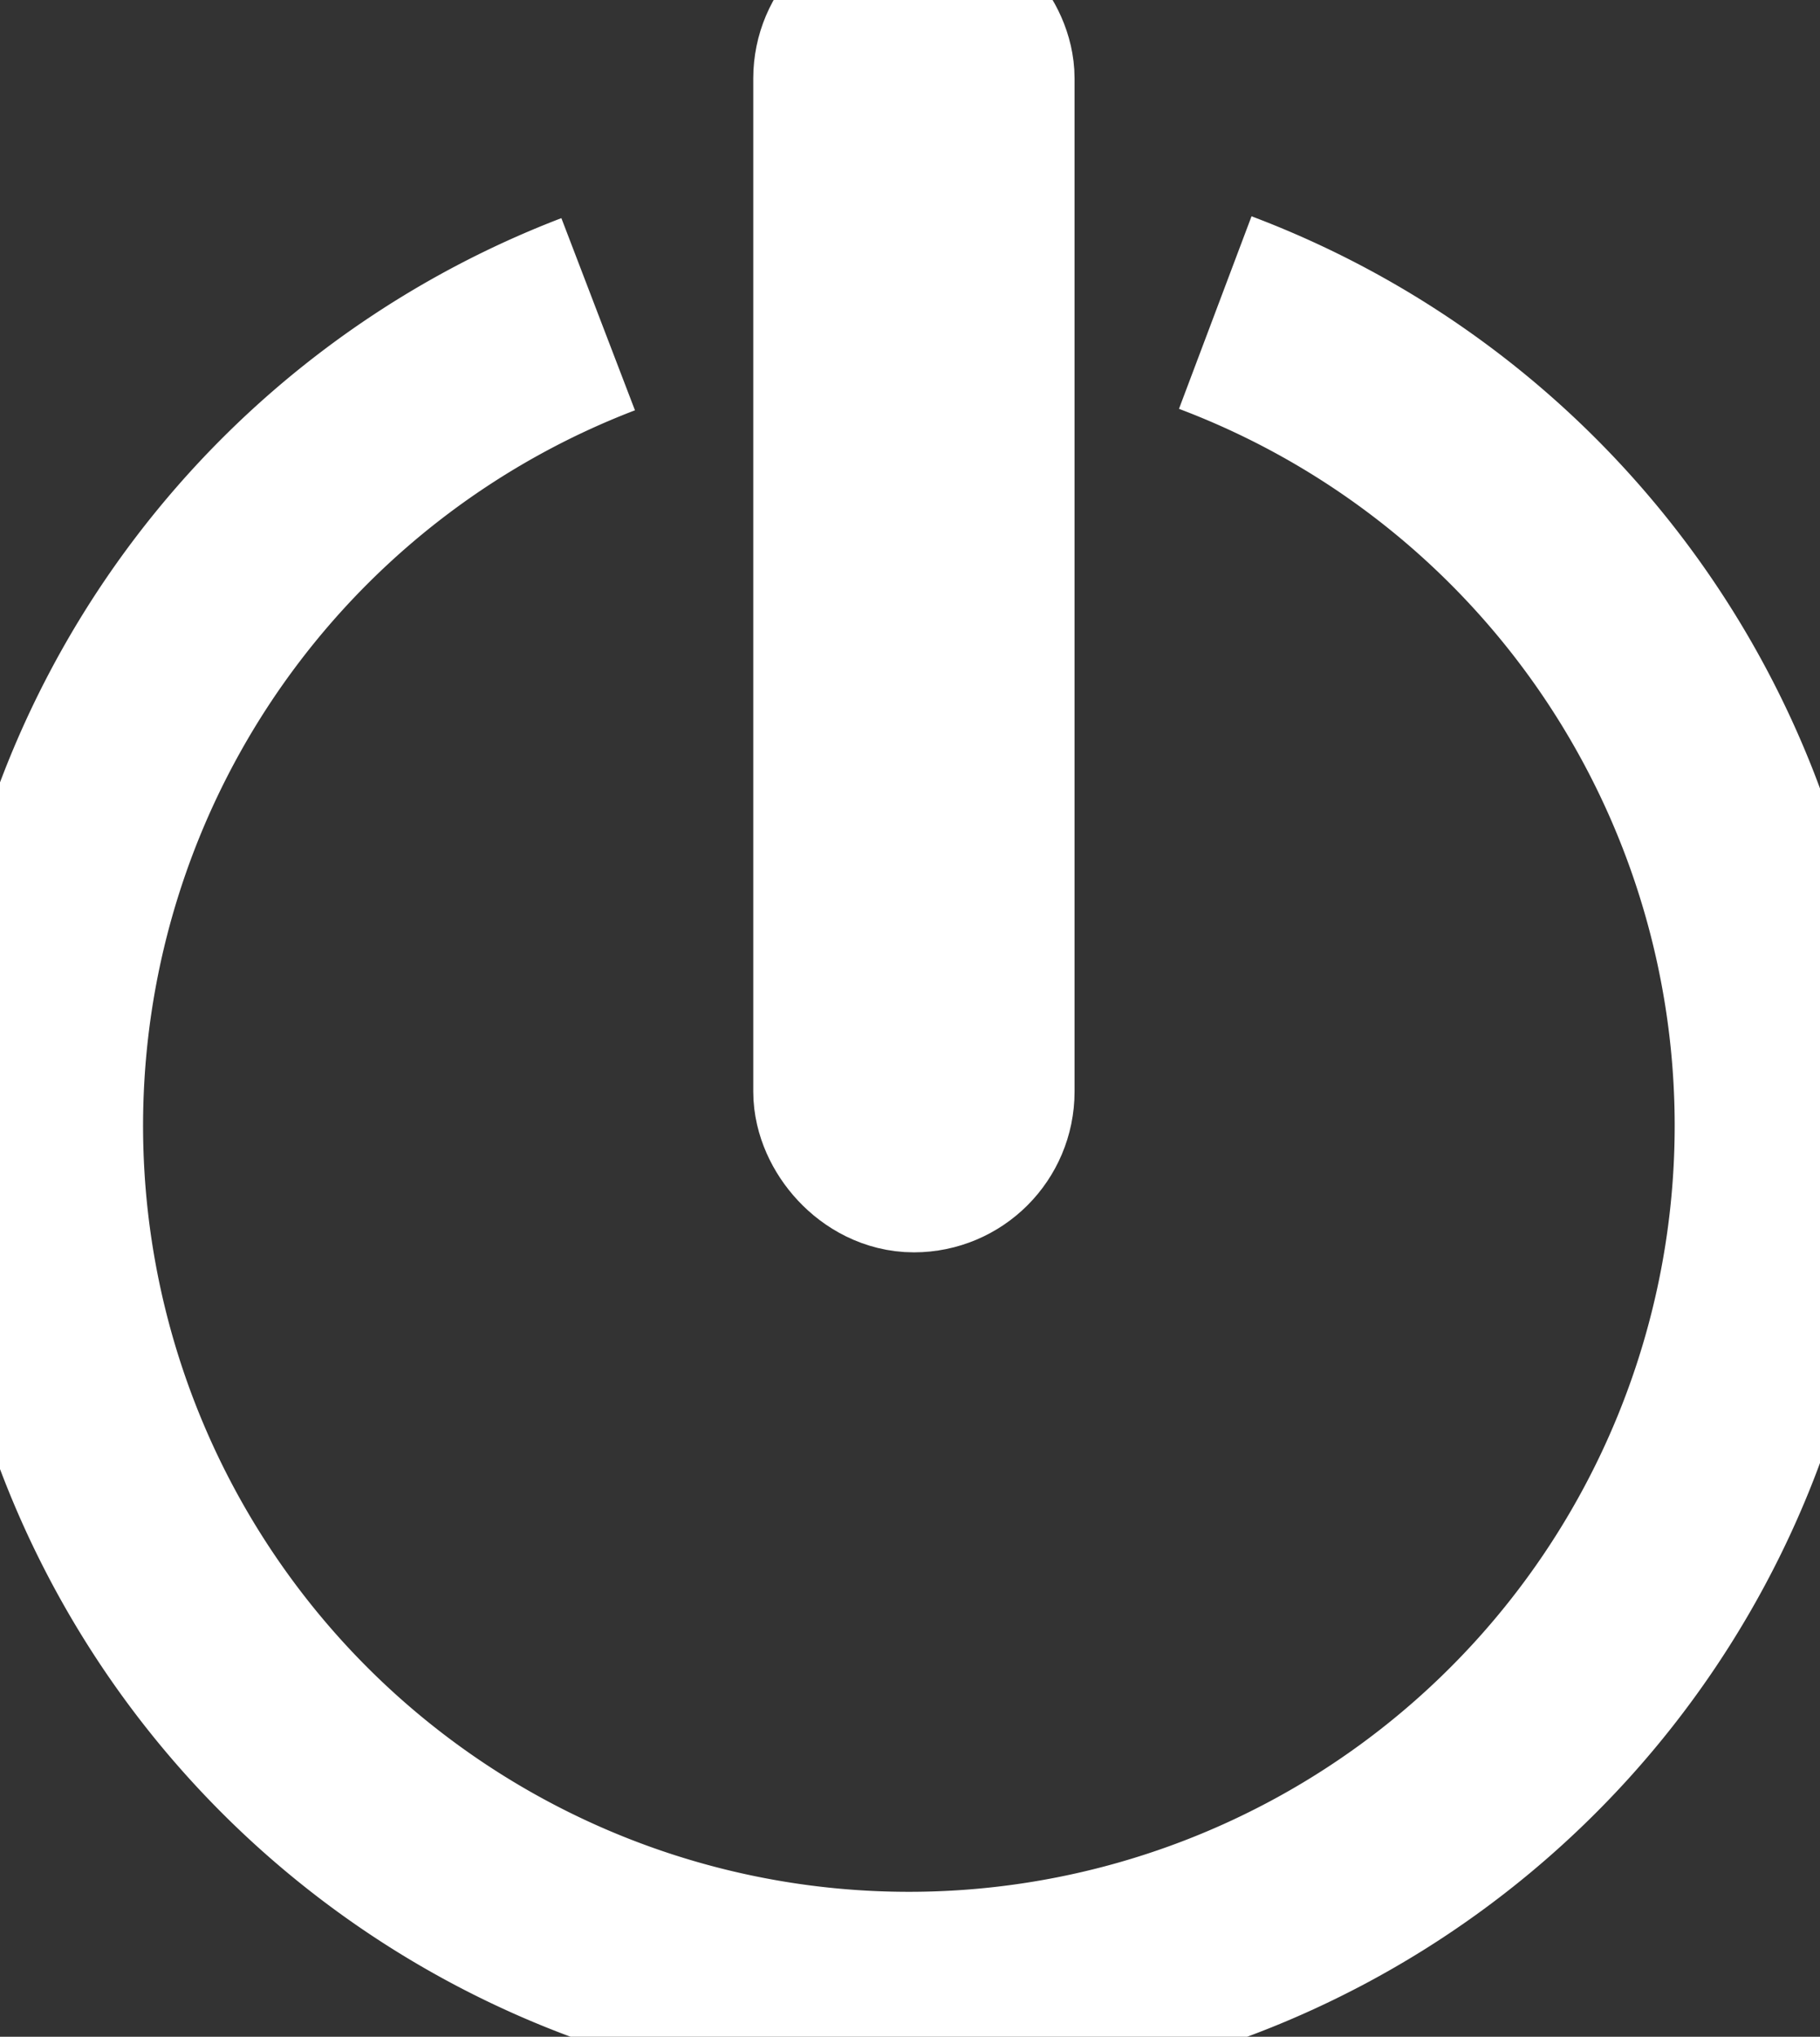 <svg id="Layer_1" data-name="Layer 1" xmlns="http://www.w3.org/2000/svg" viewBox="0 0 88.48 98.98"><rect x="0" y="0" width="88.48" height="98.98" fill="#333333" stroke="none"/><defs><style>.cls-1,.cls-2{fill:none;stroke:#fff;stroke-miterlimit:10;}.cls-1{stroke-width:10px;}.cls-2{stroke-width:10px;}</style></defs><title>power</title><path class="cls-1" d="M209,189.6a42.23,42.23,0,1,1-30,.08" transform="translate(-149.92 -174.41)"/><rect class="cls-2" x="41.62" y="1" width="5.62" height="54.86" rx="2.81"/></svg>